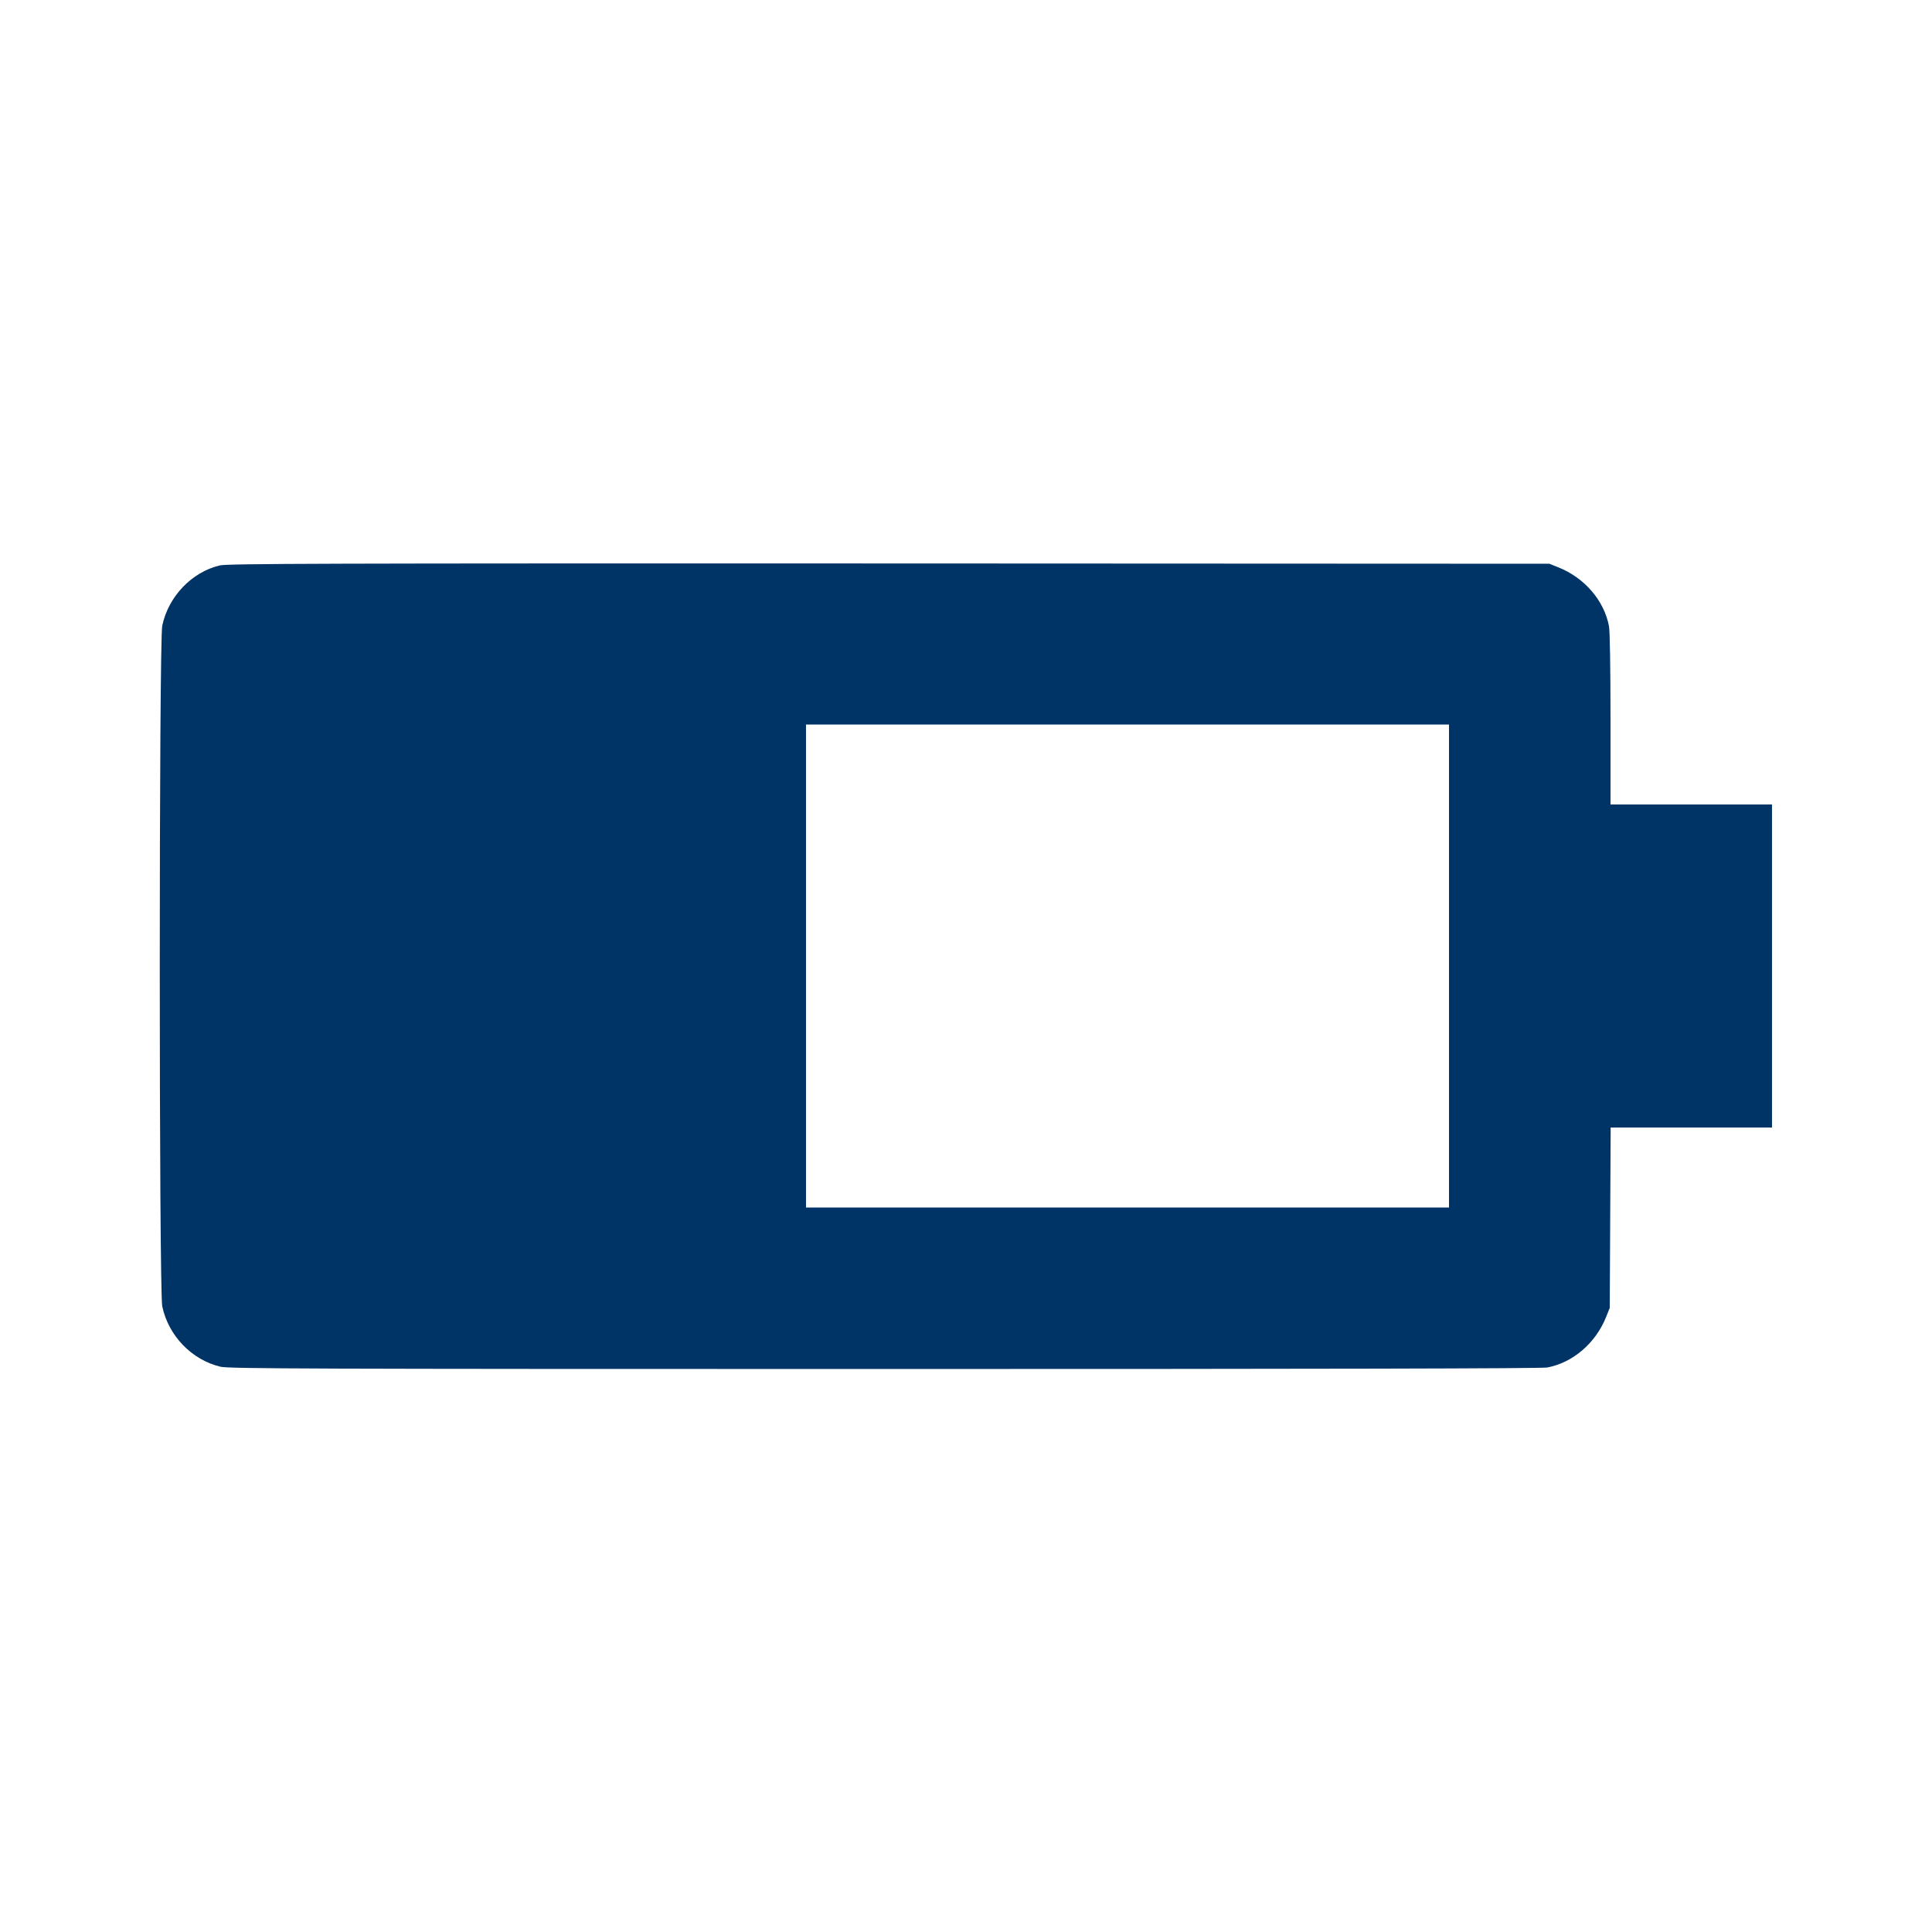 <?xml version="1.0" standalone="no"?>
<!DOCTYPE svg PUBLIC "-//W3C//DTD SVG 20010904//EN"
 "http://www.w3.org/TR/2001/REC-SVG-20010904/DTD/svg10.dtd">
<svg version="1.0" xmlns="http://www.w3.org/2000/svg"
 width="40" height="40" viewBox="0 0 1280 1280"
 preserveAspectRatio="xMidYMid meet">
<g transform="translate(0,1280) scale(0.1,-0.1)"
fill="#003366" stroke="none">
<path d="M1456 9054 c-187 -45 -340 -206 -381 -399 -22 -105 -22 -4405 0
-4510 41 -195 196 -355 386 -400 57 -13 568 -15 4400 -15 2893 0 4354 3 4390
10 170 32 321 162 390 335 l24 60 3 598 3 597 534 0 535 0 0 1070 0 1070 -535
0 -535 0 0 564 c0 339 -4 585 -10 617 -32 170 -162 321 -335 390 l-60 24
-4375 2 c-3754 1 -4383 -1 -4434 -13z m8144 -2654 l0 -1600 -2130 0 -2130 0 0
1600 0 1600 2130 0 2130 0 0 -1600z"/>
</g>
</svg>
